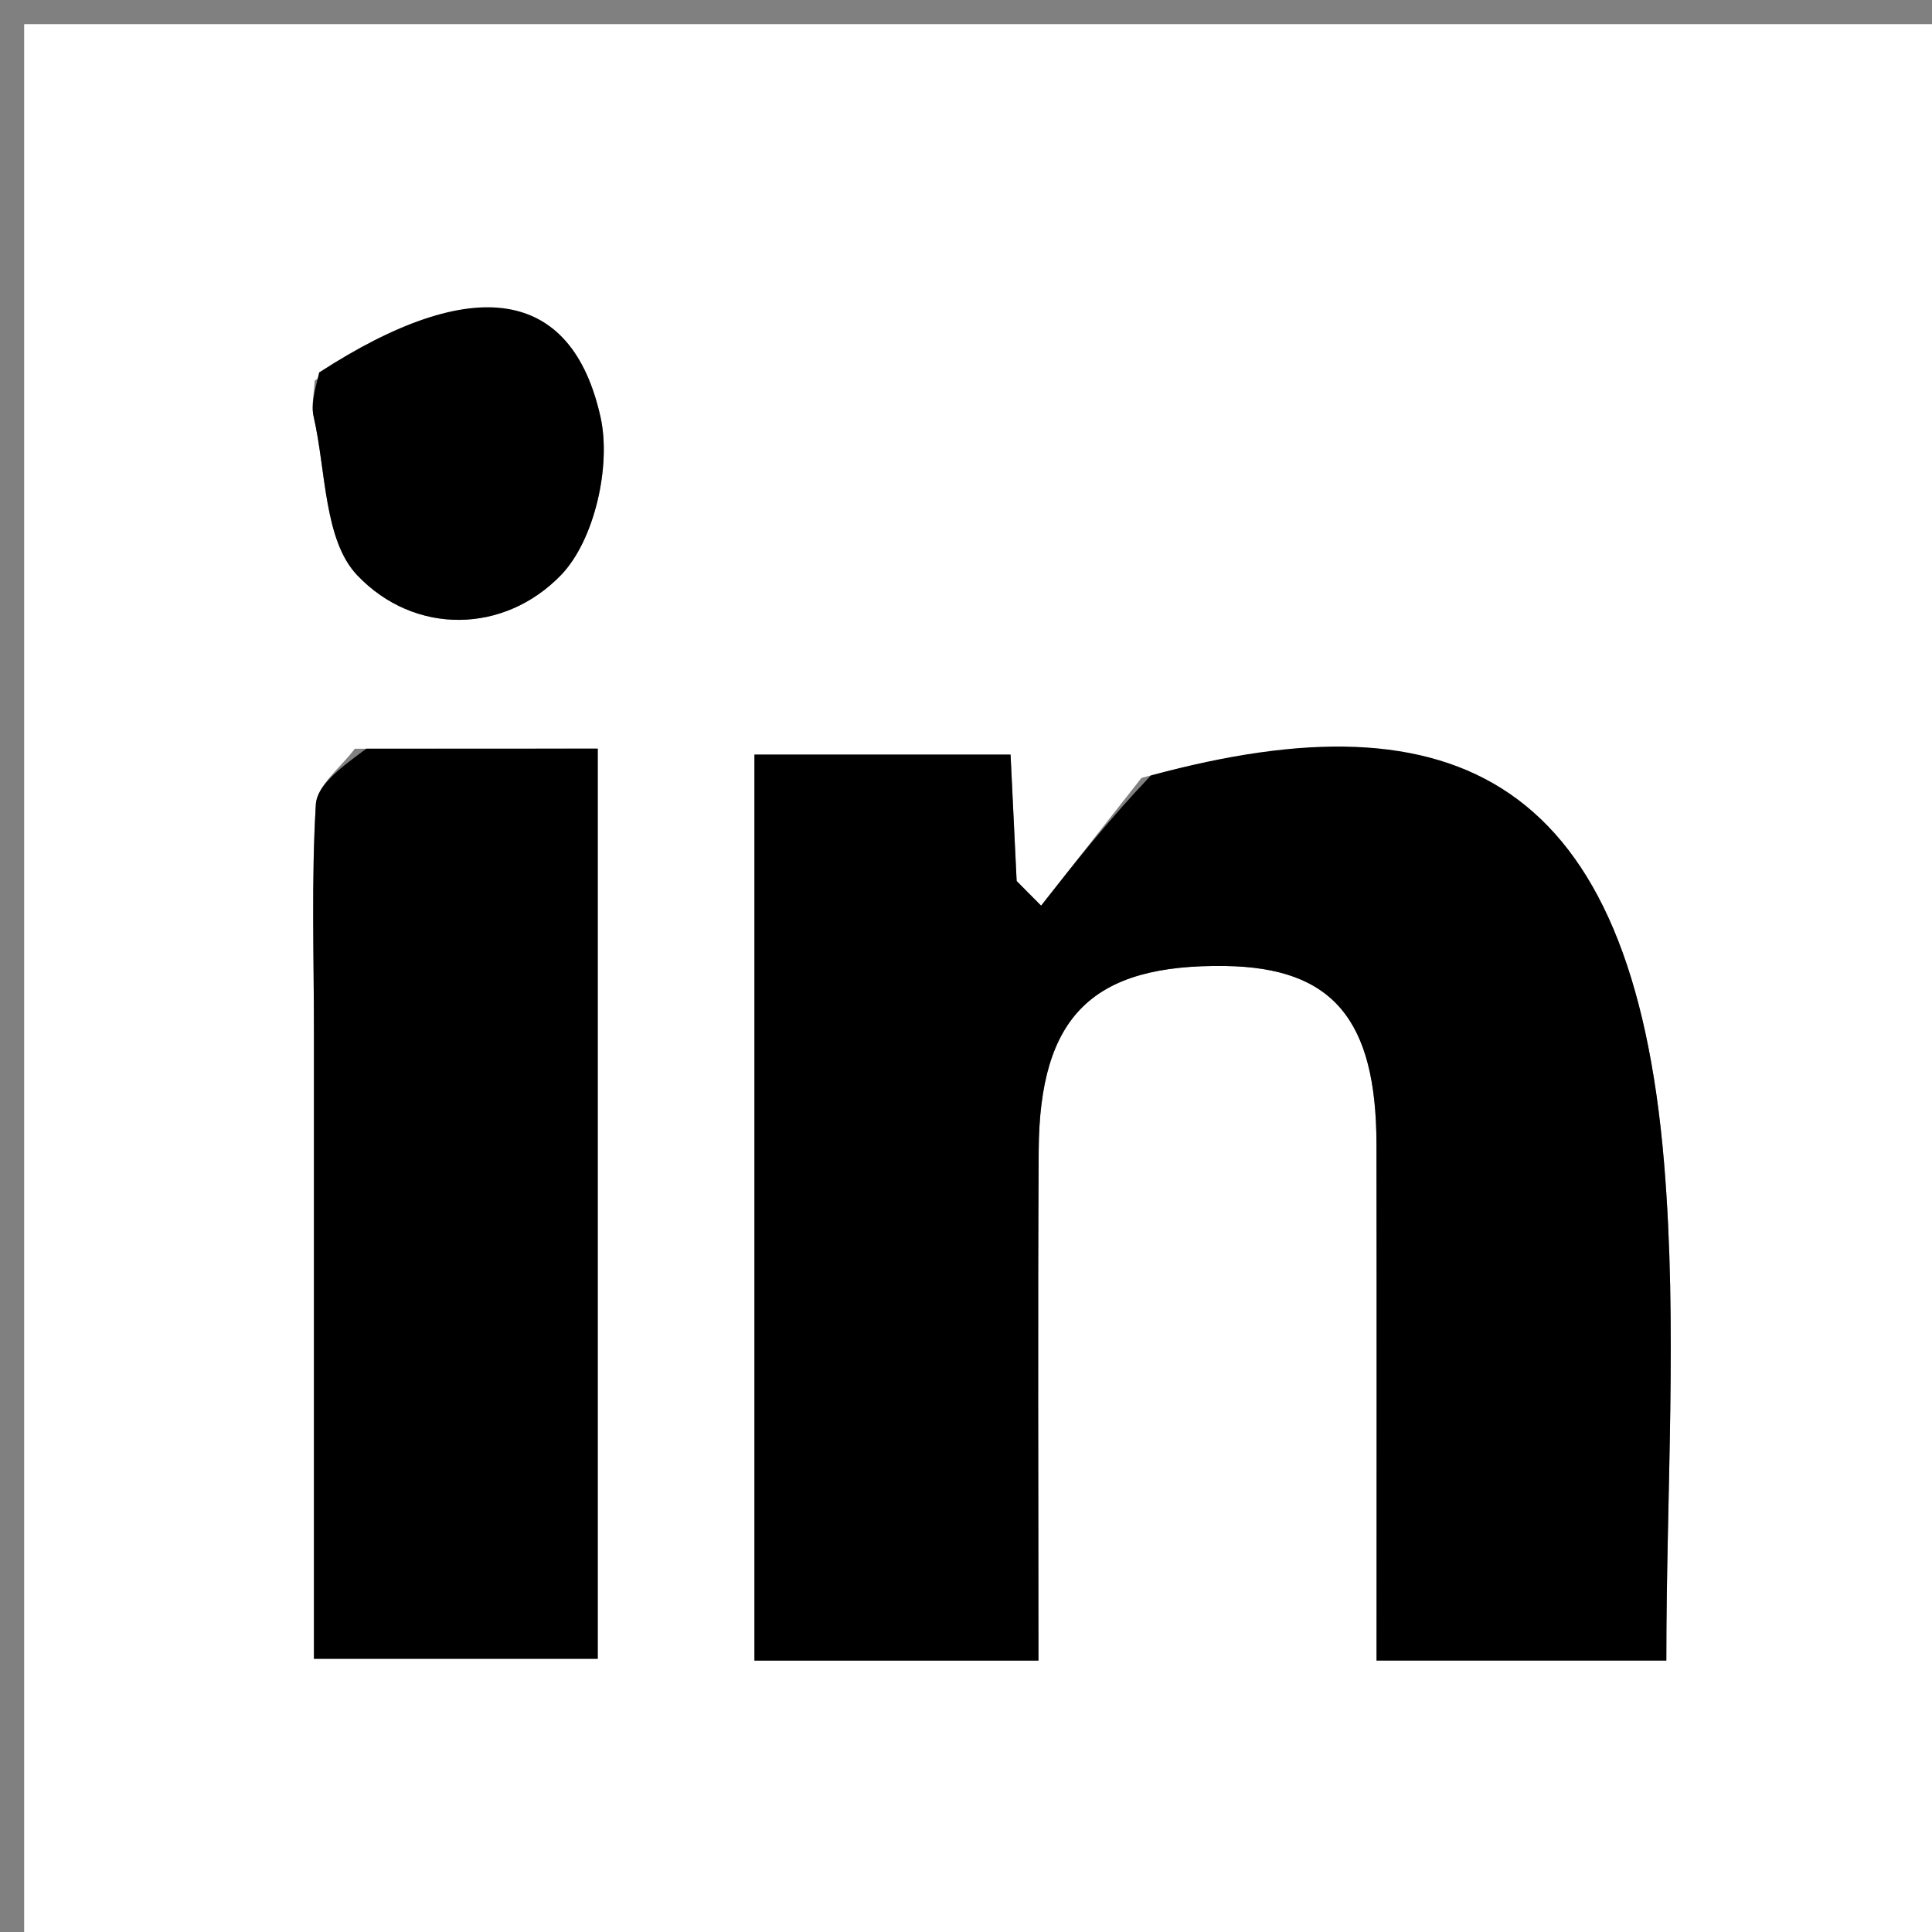 <svg version="1.1" id="Layer_1" xmlns="http://www.w3.org/2000/svg" xmlns:xlink="http://www.w3.org/1999/xlink" x="0px" y="0px"
	 width="100%" viewBox="0 0 80 80" enable-background="new 0 0 80 80" xml:space="preserve">
<rect x="0" y="0" width="80" height="80" fill="#808080" stroke="none"/>
<path fill="#FFFFFF" opacity="1" stroke="none" 
	d="
M44,81 
	C29.333,81 15.167,81 1,81 
	C1,54.333 1,27.667 1,1 
	C27.667,1 54.333,1 81,1 
	C81,27.667 81,54.333 81,81 
	C68.833,81 56.667,81 44,81 
M47.265,32.212 
	C45.88,33.975 44.495,35.738 43.11,37.502 
	C42.772,37.161 42.434,36.821 42.097,36.481 
	C42.013,34.732 41.929,32.982 41.845,31.247 
	C38.125,31.247 34.708,31.247 31.24,31.247 
	C31.24,43.896 31.24,56.295 31.24,68.761 
	C35.22,68.761 38.956,68.761 43,68.761 
	C43,61.565 42.967,54.604 43.01,47.644 
	C43.045,42.056 45.247,39.921 50.735,40 
	C55.169,40.064 56.99,42.197 56.997,47.388 
	C57.008,54.494 57,61.601 57,68.759 
	C61.224,68.759 64.961,68.759 68.999,68.759 
	C68.999,61.727 69.469,54.893 68.905,48.146 
	C67.576,32.271 60.333,28.659 47.265,32.212 
M14.69,31.004 
	C14.127,31.77 13.127,32.51 13.079,33.307 
	C12.89,36.446 13,39.603 13,42.753 
	C13,51.466 13,60.179 13,68.687 
	C17.389,68.687 21.118,68.687 24.751,68.687 
	C24.751,56.009 24.751,43.647 24.751,31 
	C21.553,31 18.6,31 14.69,31.004 
M13.03,15.763 
	C13.01,16.262 12.88,16.786 12.988,17.255 
	C13.504,19.499 13.411,22.369 14.792,23.82 
	C17.164,26.314 20.871,26.253 23.229,23.813 
	C24.615,22.379 25.316,19.289 24.866,17.27 
	C23.672,11.911 19.598,11.284 13.03,15.763 
z"/>
<path fill="#000000" opacity="1" stroke="none" 
	d="
M47.656,32.112 
	C60.333,28.659 67.576,32.271 68.905,48.146 
	C69.469,54.893 68.999,61.727 68.999,68.759 
	C64.961,68.759 61.224,68.759 57,68.759 
	C57,61.601 57.008,54.494 56.997,47.388 
	C56.99,42.197 55.169,40.064 50.735,40 
	C45.247,39.921 43.045,42.056 43.01,47.644 
	C42.967,54.604 43,61.565 43,68.761 
	C38.956,68.761 35.22,68.761 31.24,68.761 
	C31.24,56.295 31.24,43.896 31.24,31.247 
	C34.708,31.247 38.125,31.247 41.845,31.247 
	C41.929,32.982 42.013,34.732 42.097,36.481 
	C42.434,36.821 42.772,37.161 43.11,37.502 
	C44.495,35.738 45.88,33.975 47.656,32.112 
z"/>
<path fill="#000000" opacity="1" stroke="none" 
	d="
M15.168,31.002 
	C18.6,31 21.553,31 24.751,31 
	C24.751,43.647 24.751,56.009 24.751,68.687 
	C21.118,68.687 17.389,68.687 13,68.687 
	C13,60.179 13,51.466 13,42.753 
	C13,39.603 12.89,36.446 13.079,33.307 
	C13.127,32.51 14.127,31.77 15.168,31.002 
z"/>
<path fill="#000000" opacity="1" stroke="none" 
	d="
M13.217,15.421 
	C19.598,11.284 23.672,11.911 24.866,17.27 
	C25.316,19.289 24.615,22.379 23.229,23.813 
	C20.871,26.253 17.164,26.314 14.792,23.82 
	C13.411,22.369 13.504,19.499 12.988,17.255 
	C12.88,16.786 13.01,16.262 13.217,15.421 
z"/>
</svg>